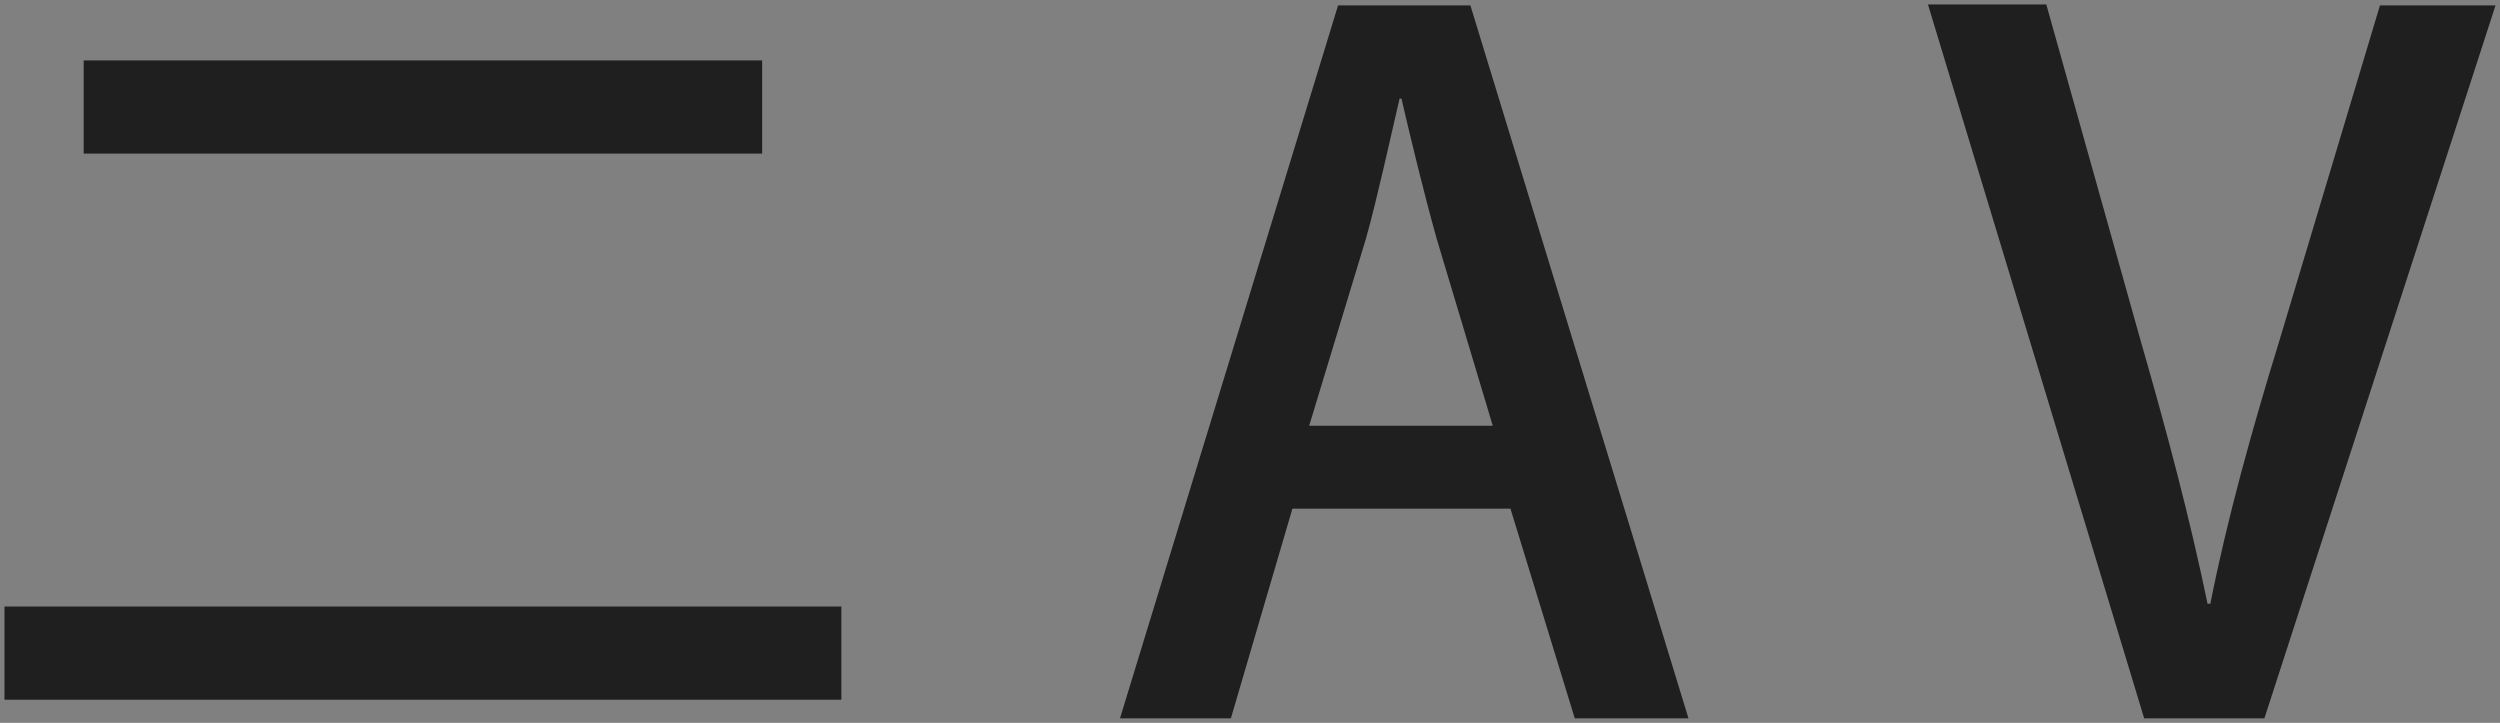 <?xml version="1.0" encoding="UTF-8" standalone="no" ?>
<svg iid="logoAV" class="logoAV" xmlns="http://www.w3.org/2000/svg" viewBox="0 0 557.869 161.299">
  <rect x="0" y="0" width="557.869" height="161.299" fill="#808080" stroke="none"/>
  <defs> 
    <style>
      .a, .v, .dos {
        fill: #1F1F1F;
        stroke: #fff;
        stroke-linecap: round;
        stroke-linejoin: round;
        stroke-width: 2px;
      }

      .a {
        stroke-dasharray: 559;
        stroke-dashoffset: 559;
        animation: av-linear 2s 1s forwards, av-color 2s 3s forwards;
      }

      .v {
        fill: #1F1F1F;
        stroke: #fff;
        stroke-dasharray: 691;
        stroke-dashoffset: 691;
        animation: av-linear 2s 1.4s forwards, av-color 2s 3.2s forwards;
      }

      .dos {
        fill: #1F1F1F;
        stroke: #fff;
        stroke-dasharray: 416;
        stroke-dashoffset: 416;
        animation: av-linear 2s 1.4s forwards, av-color 2s 3.2s forwards;
      }

      @keyframes av-linear {
        to {
          stroke-dashoffset: 0;
        }
      }
      @keyframes av-color {
        to {
          fill: #fff;
        }
      }
    </style>
  </defs>
  <g>
      <path
          class="dos"
          fill="#fff" 
          d="M607.244,482.119H793.993V502.915H607.244Zm17.677-121.866h151.396v20.796h-151.396Z"
          transform="translate(-606.244 -346.775)"/>
      <path
          class="a"
          fill="#fff"
          d="M983.023,507.074h-25.371l-14.35-46.791H894.64l-13.726,46.791H856.167L904.83,347.983h29.53Zm-43.672-65.3L926.874,400.182c-2.911-10.398-5.615-21.628-7.902-31.402h-.416c-2.288,9.774-4.783,21.42-7.487,31.194l-12.686,41.801Z"
          transform="translate(-606.244 -346.775)"/>
      <path
          class="v"
          fill="#fff"
          d="M1163.112,347.983l-51.574,159.091h-26.827l-48.247-159.299H1062.875l21.004,74.866c5.823,20.172,11.021,39.721,14.974,58.854h.623c3.744-18.925,9.358-39.097,15.39-58.646l22.46-74.866Z"
          transform="translate(-606.244 -346.775)"/>
  </g>
</svg>